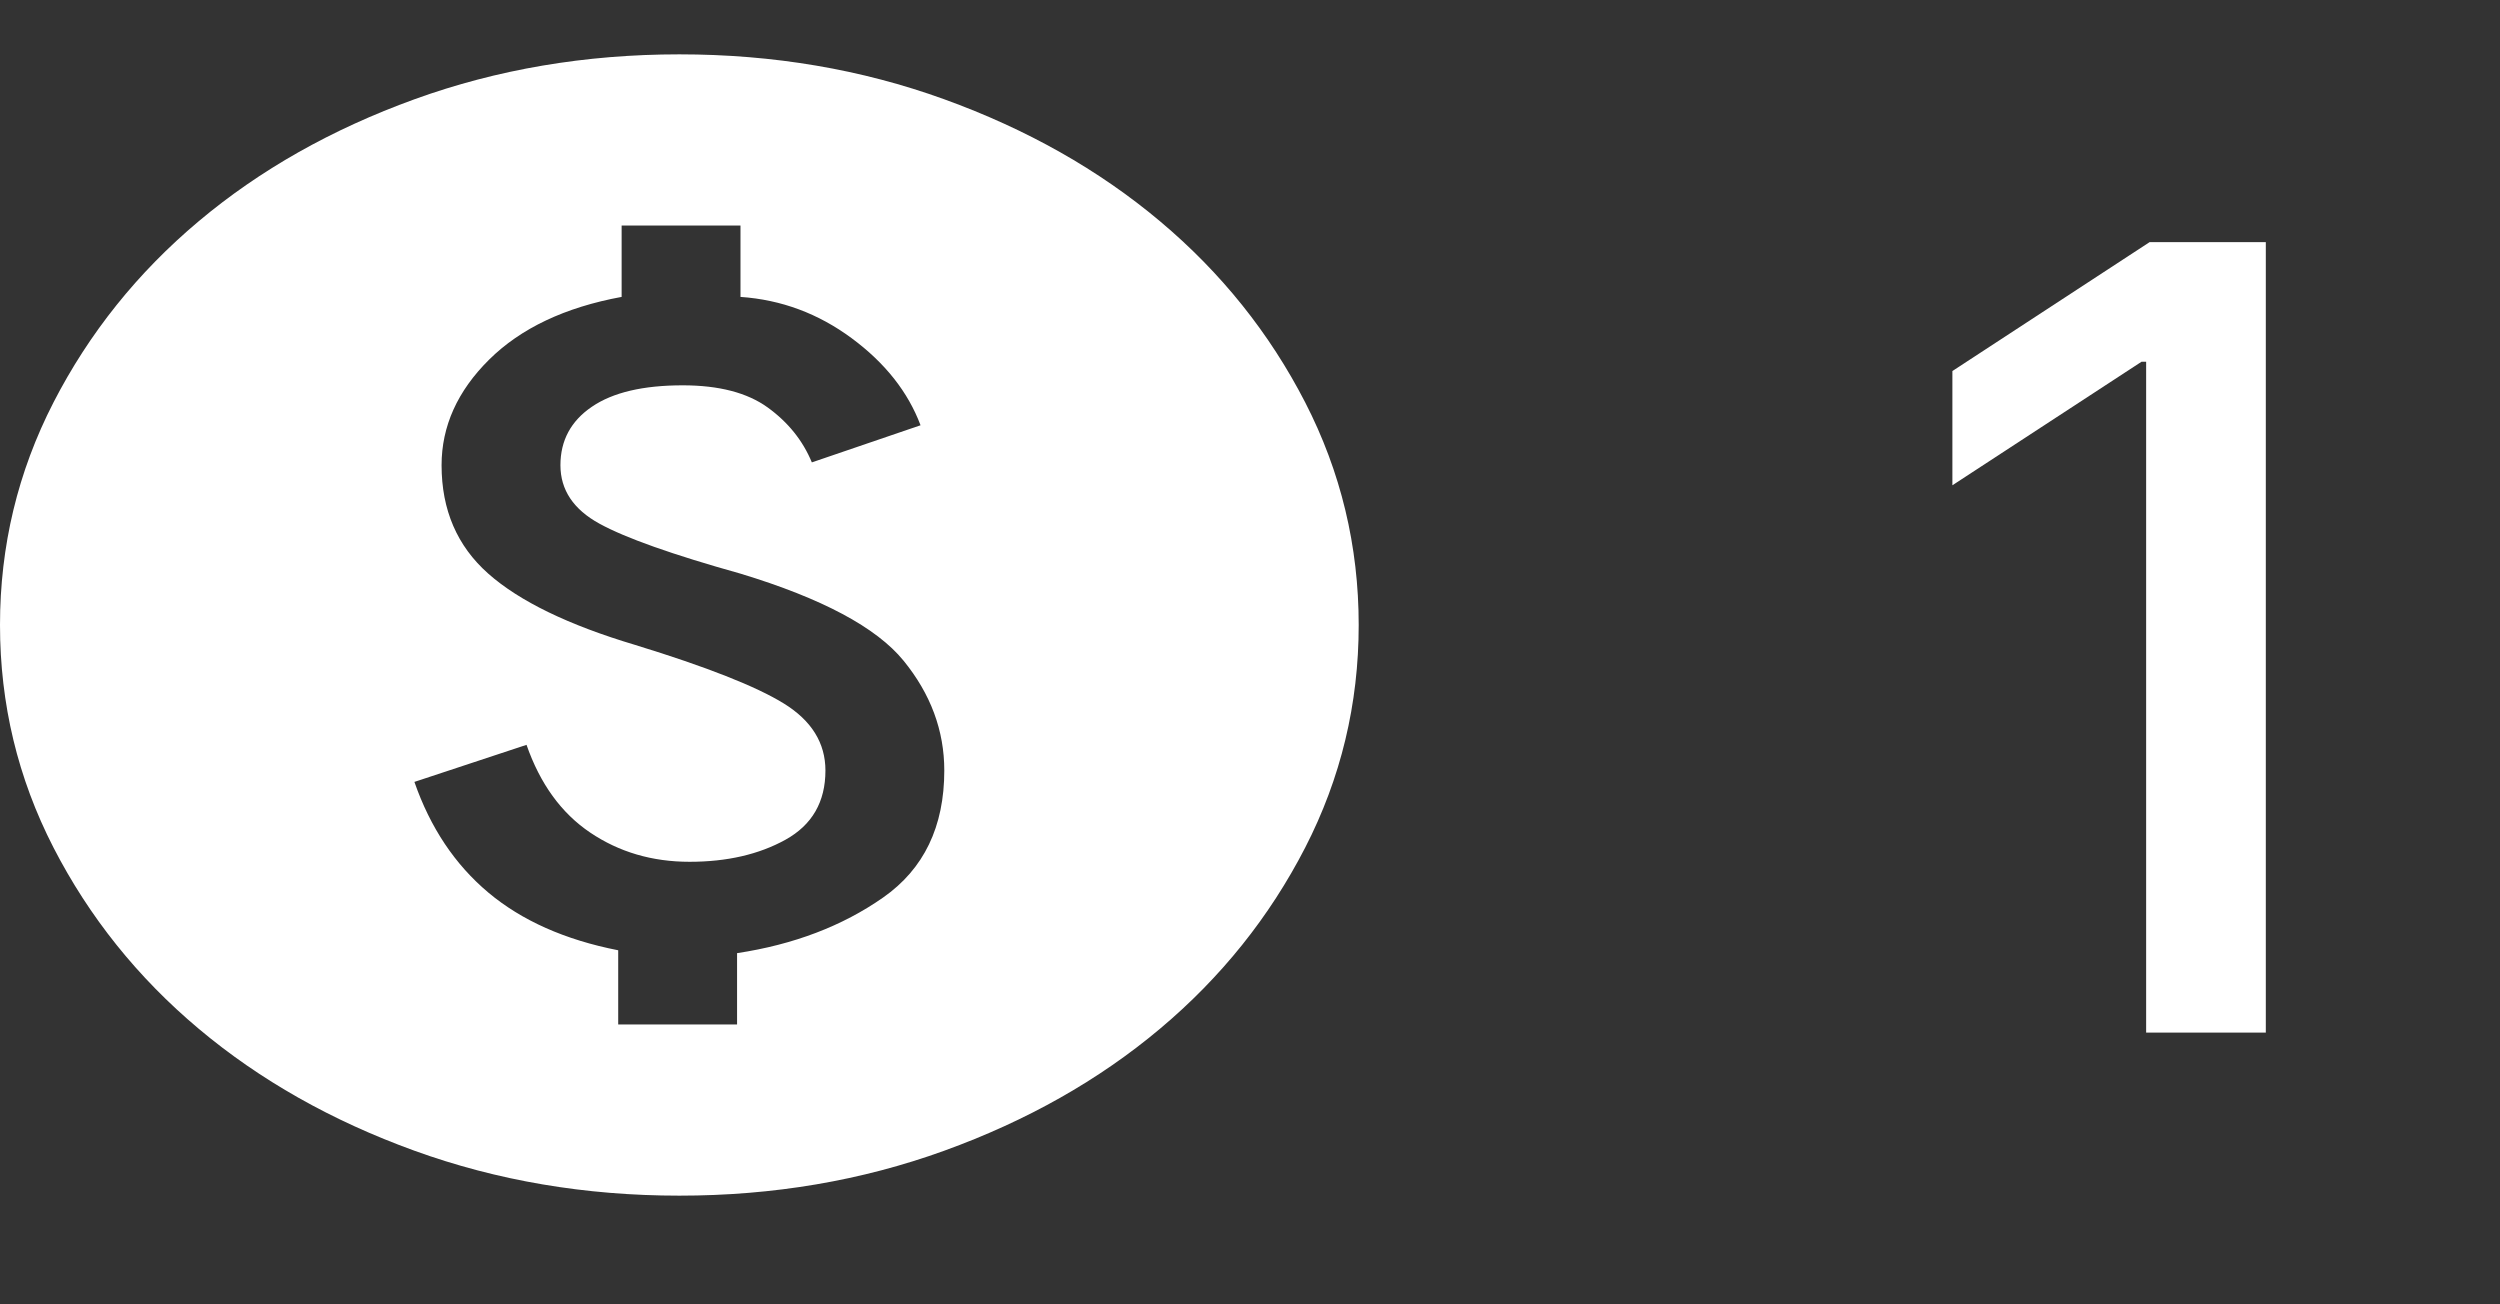 <svg width="46" height="24" viewBox="0 0 46 24" fill="none" xmlns="http://www.w3.org/2000/svg">
<rect x="0" y="0" width="46" height="24" fill="#333333" stroke="none"/>
<path d="M11.375 18.85H13.562V17.538C14.604 17.38 15.5 17.039 16.25 16.514C17 15.989 17.375 15.21 17.375 14.178C17.375 13.443 17.125 12.769 16.625 12.156C16.125 11.544 15.125 11.01 13.625 10.555C12.375 10.205 11.51 9.899 11.031 9.636C10.552 9.374 10.312 9.015 10.312 8.56C10.312 8.105 10.505 7.746 10.891 7.484C11.276 7.221 11.833 7.09 12.562 7.09C13.229 7.09 13.75 7.226 14.125 7.497C14.5 7.768 14.771 8.105 14.938 8.508L16.938 7.825C16.708 7.213 16.287 6.679 15.672 6.224C15.057 5.769 14.375 5.515 13.625 5.463V4.15H11.438V5.463C10.396 5.655 9.583 6.04 9 6.617C8.417 7.195 8.125 7.843 8.125 8.56C8.125 9.383 8.411 10.047 8.984 10.555C9.557 11.062 10.458 11.5 11.688 11.867C13 12.27 13.912 12.629 14.422 12.944C14.932 13.259 15.188 13.67 15.188 14.178C15.188 14.755 14.943 15.179 14.453 15.451C13.963 15.722 13.375 15.857 12.688 15.857C12 15.857 11.391 15.678 10.859 15.319C10.328 14.961 9.938 14.422 9.688 13.705L7.625 14.387C7.917 15.227 8.37 15.906 8.984 16.422C9.599 16.938 10.396 17.293 11.375 17.485V18.85ZM12.5 22C10.771 22 9.146 21.724 7.625 21.173C6.104 20.622 4.781 19.874 3.656 18.929C2.531 17.984 1.641 16.872 0.984 15.595C0.328 14.318 0 12.953 0 11.5C0 10.047 0.328 8.682 0.984 7.405C1.641 6.128 2.531 5.016 3.656 4.071C4.781 3.126 6.104 2.378 7.625 1.827C9.146 1.276 10.771 1 12.5 1C14.229 1 15.854 1.276 17.375 1.827C18.896 2.378 20.219 3.126 21.344 4.071C22.469 5.016 23.359 6.128 24.016 7.405C24.672 8.682 25 10.047 25 11.5C25 12.953 24.672 14.318 24.016 15.595C23.359 16.872 22.469 17.984 21.344 18.929C20.219 19.874 18.896 20.622 17.375 21.173C15.854 21.724 14.229 22 12.5 22Z" fill="white"/>
<path d="M41.691 4.455V19H39.489V6.656H39.404L35.924 8.929V6.827L39.553 4.455H41.691Z" fill="white"/>
</svg>
